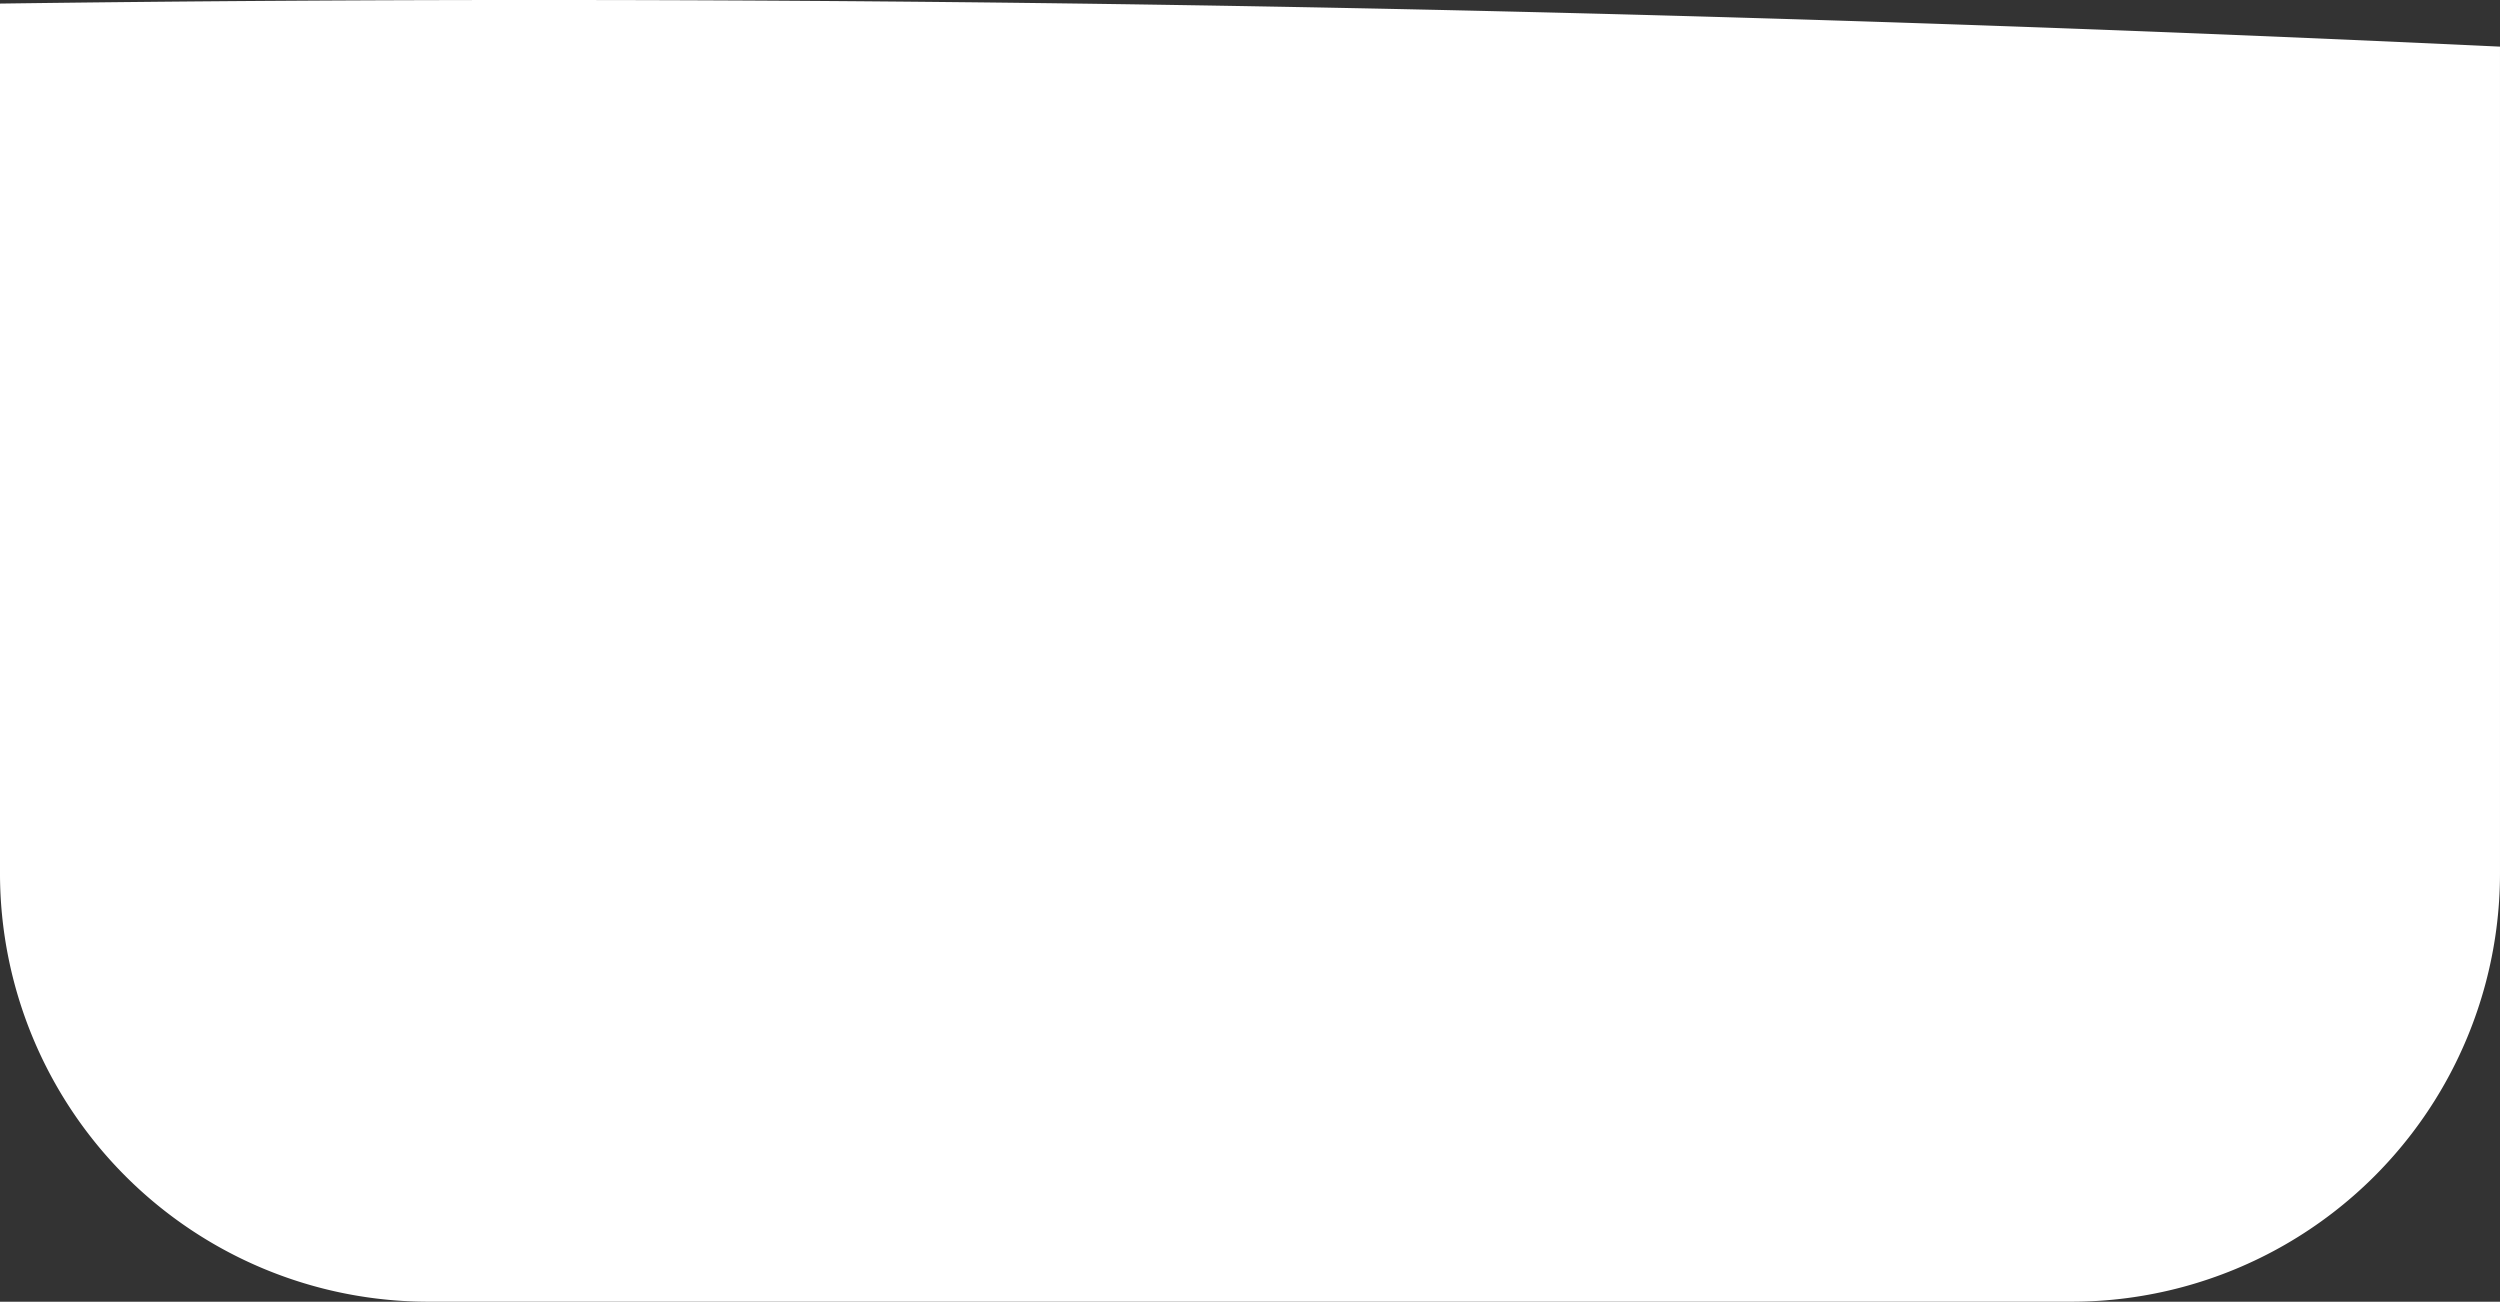 <svg xmlns="http://www.w3.org/2000/svg" width="350" height="182.24" viewBox="0 0 350 182.24">
  <rect x="0" y="0" width="350" height="182.24" fill="#333333" stroke="none"/>
  <path id="Intersection_2" data-name="Intersection 2" d="M586.519,440a60,60,0,0,1-60-60V258.261c104.309-1.4,221.764-.021,350,6.028V380a60,60,0,0,1-60,60Z" transform="translate(-526.52 -257.76)" fill="#fff"/>
</svg>

